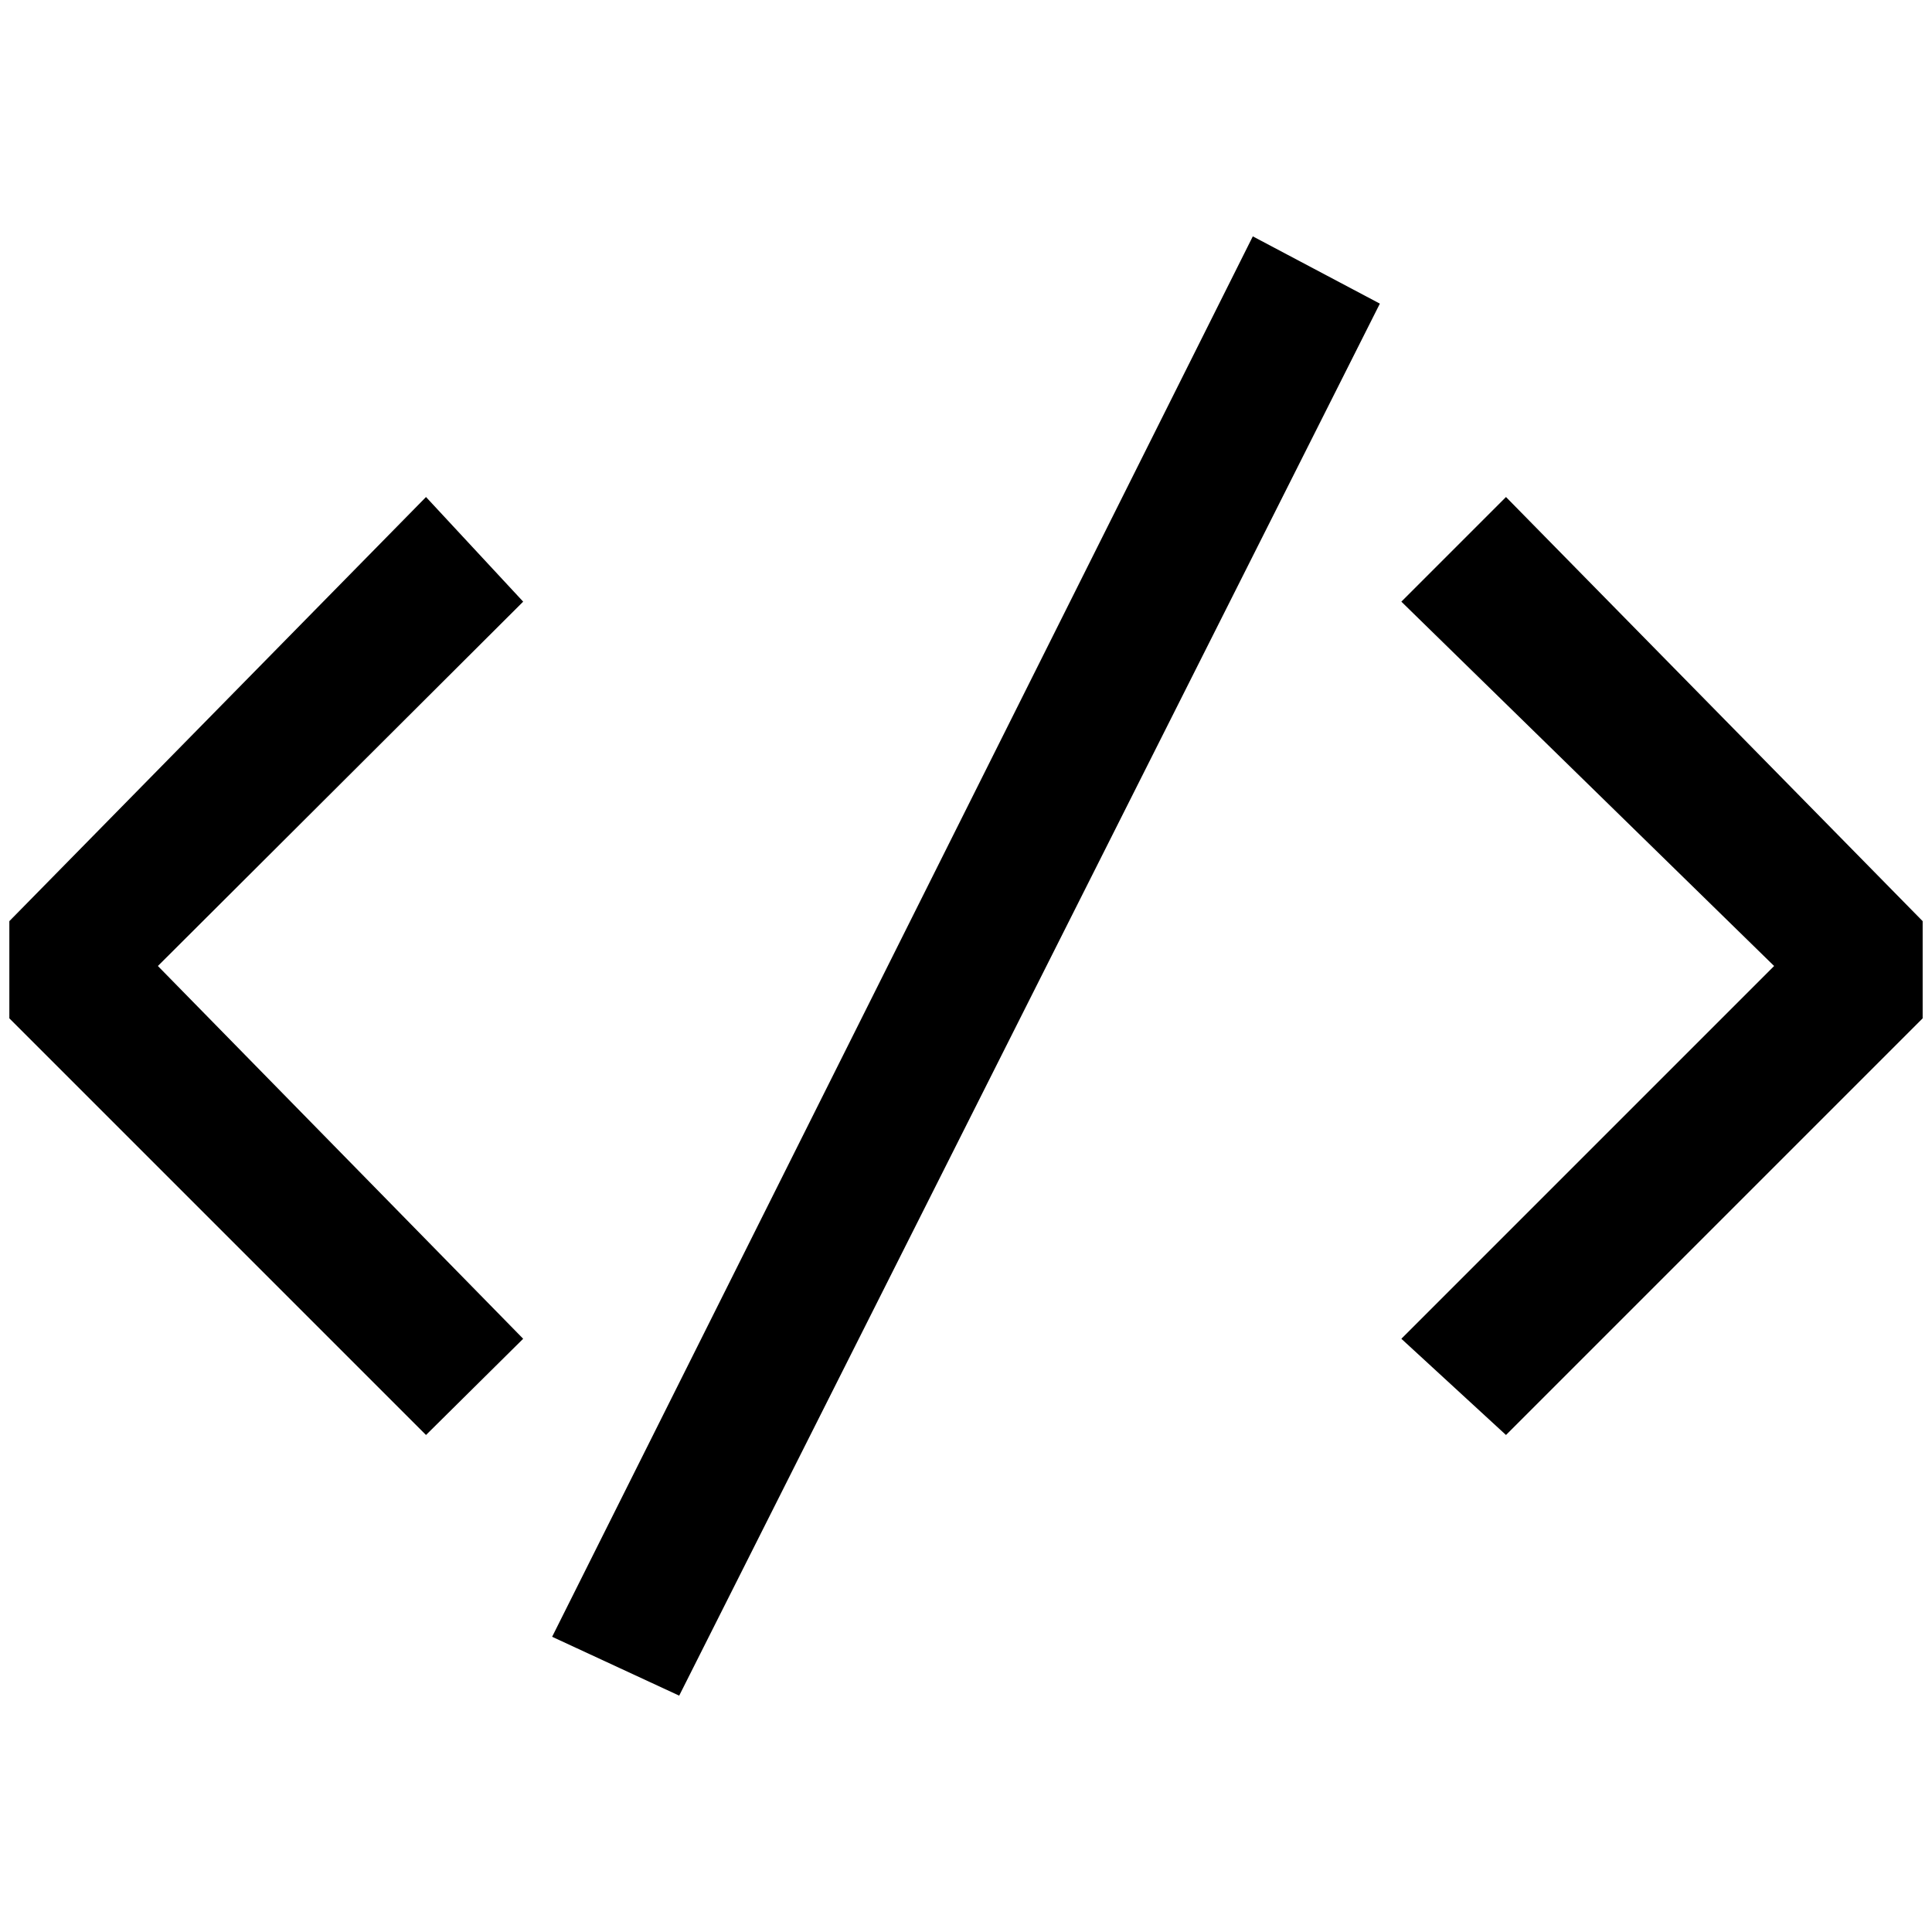<?xml version="1.0" standalone="no"?>
<!DOCTYPE svg PUBLIC "-//W3C//DTD SVG 1.1//EN" "http://www.w3.org/Graphics/SVG/1.1/DTD/svg11.dtd" >
<svg xmlns="http://www.w3.org/2000/svg" xmlns:xlink="http://www.w3.org/1999/xlink" version="1.1" width="2048" height="2048" viewBox="-10 0 2068 2048">
   <path fill="currentColor"
d="M550 634l-391 390l391 399l-104 103l-446 -446v-104l446 -454zM1602 522l-112 112l399 390l-399 399l112 103l446 -446v-104zM581 1742l136 63l750 -1490l-136 -72z" />
</svg>
